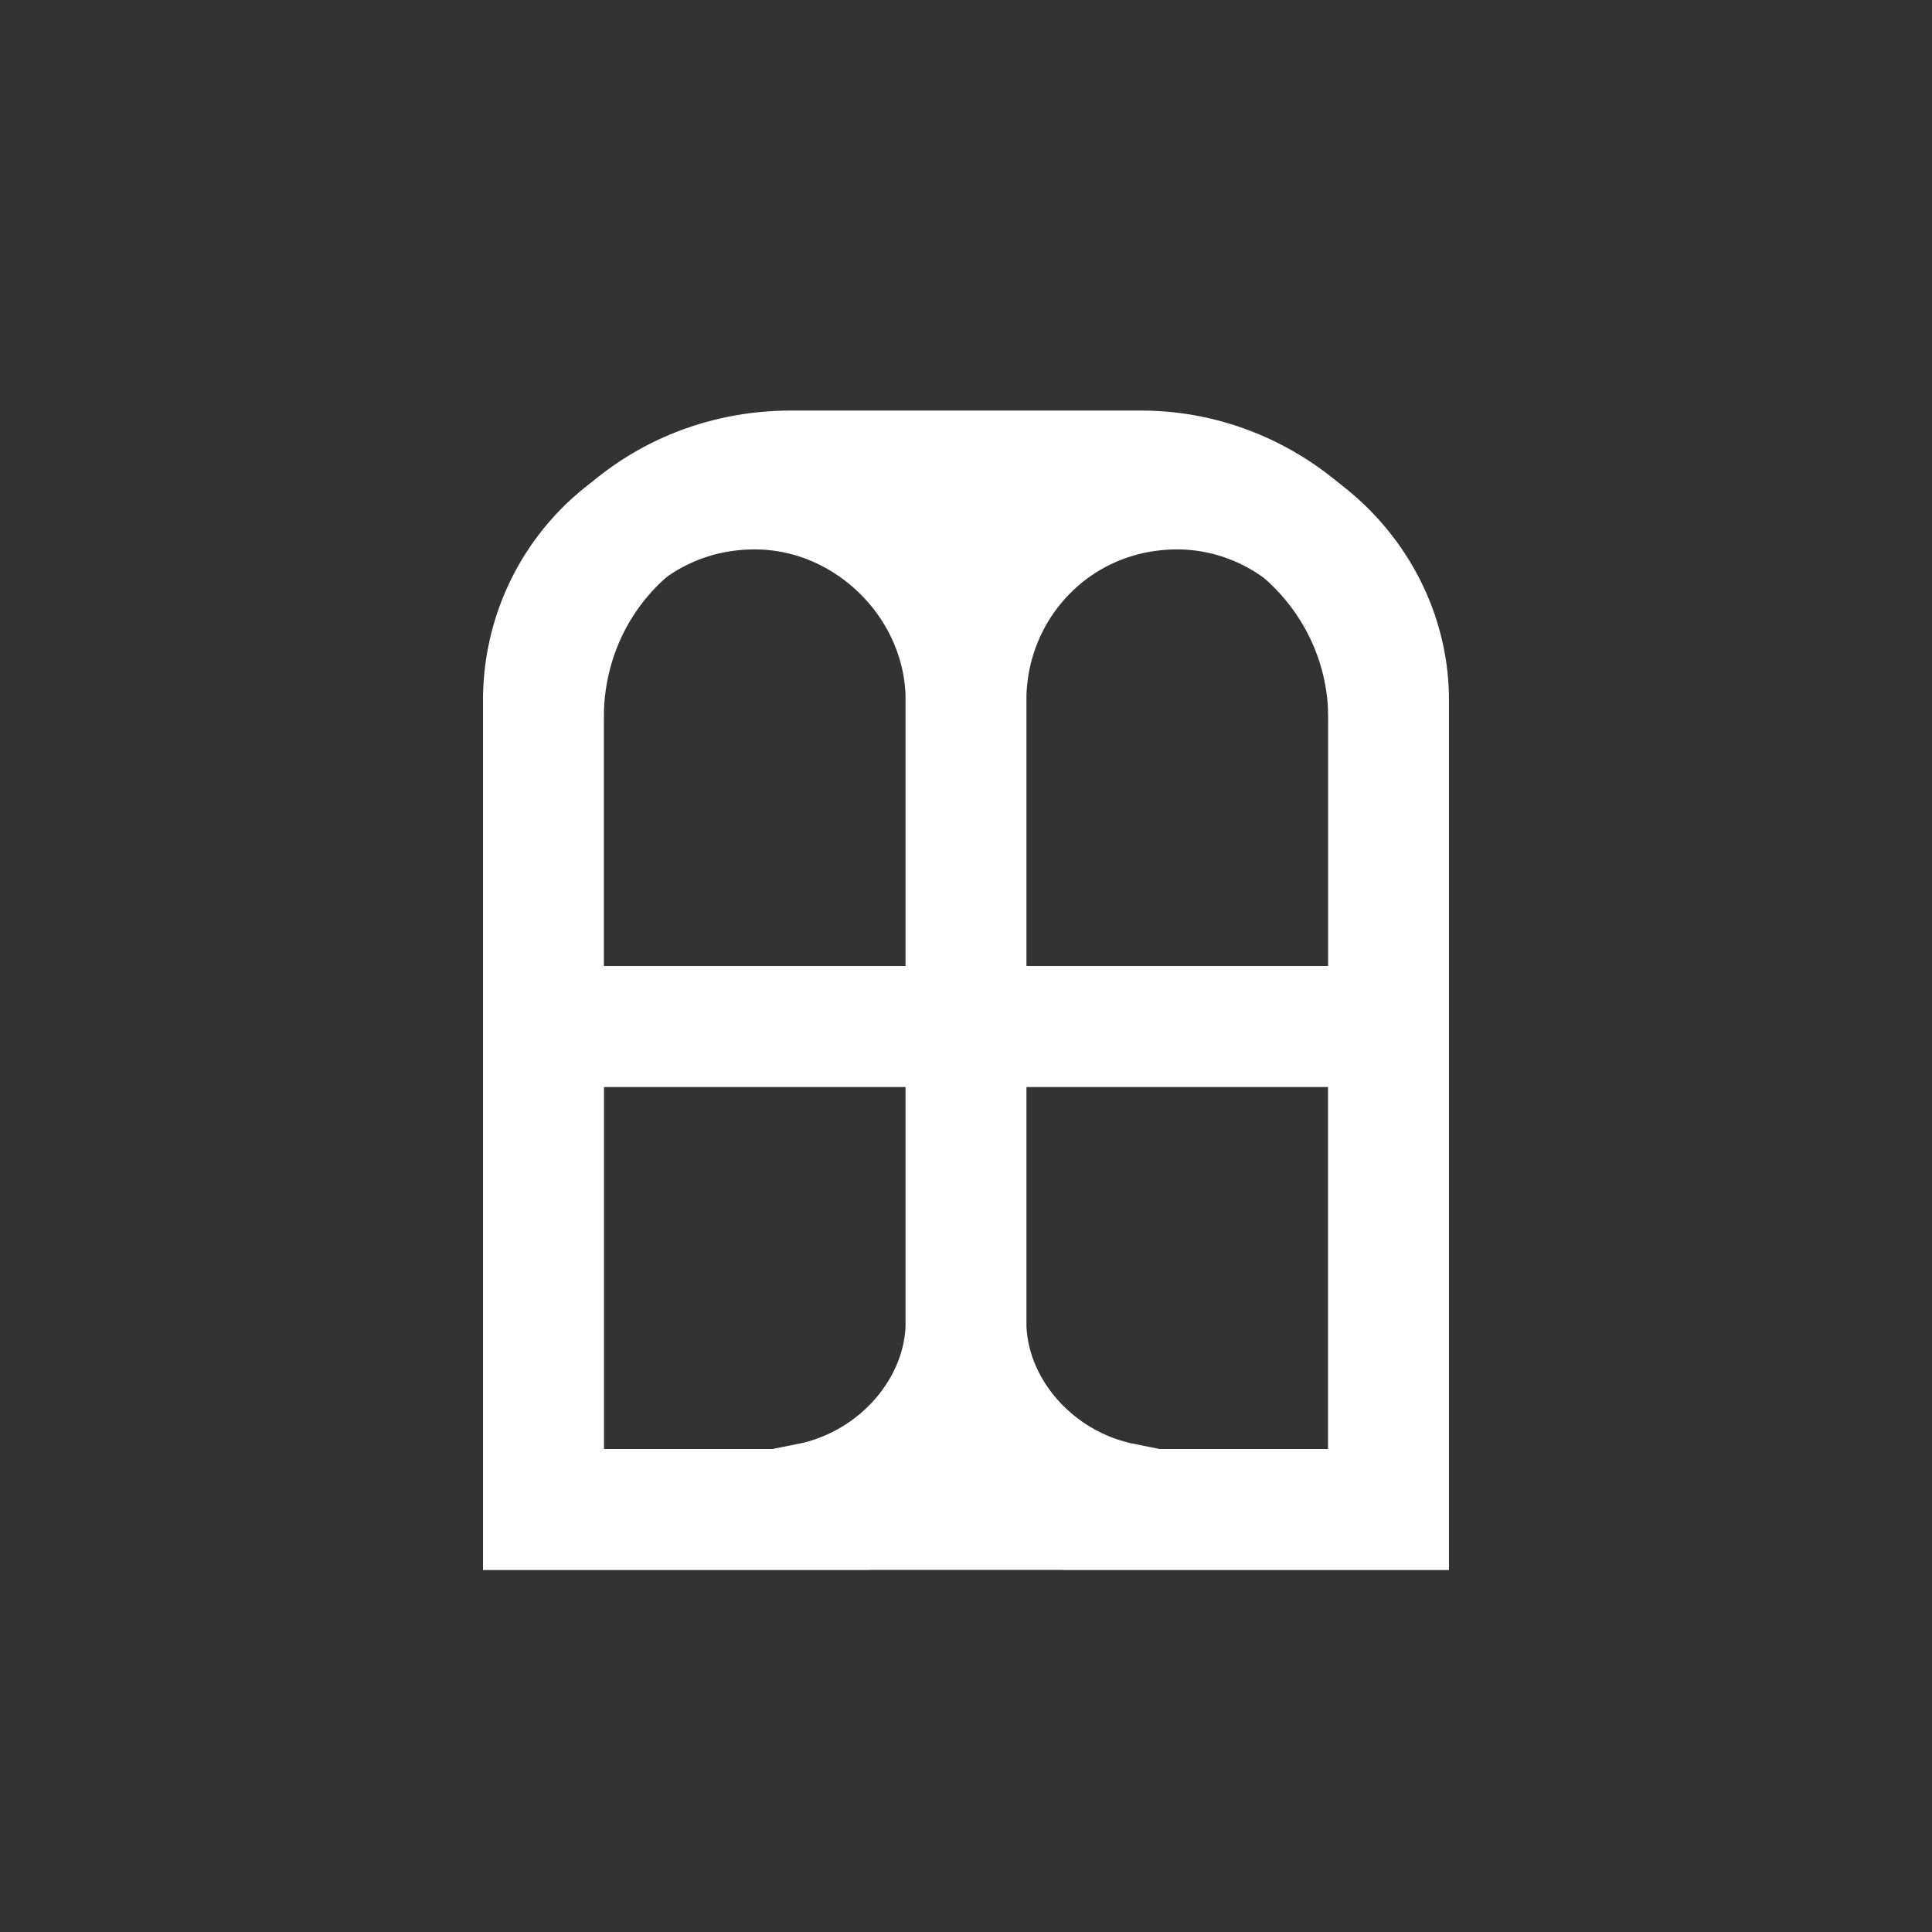 <?xml version="1.0" encoding="utf-8"?>
<!-- Generator: Adobe Illustrator 22.1.0, SVG Export Plug-In . SVG Version: 6.00 Build 0)  -->
<svg version="1.1" id="Capa_1" xmlns="http://www.w3.org/2000/svg" xmlns:xlink="http://www.w3.org/1999/xlink" x="0px" y="0px"
	 viewBox="0 0 32 32" style="enable-background:new 0 0 32 32;" xml:space="preserve">
<rect x="0" y="0" width="32" height="32" fill="#333333" stroke="none"/>
<style type="text/css">
	.st0{display:none;}
	.st1{display:inline;fill:#798F81;}
	.st2{fill:none;stroke:#FFFFFF;stroke-width:2;stroke-miterlimit:10;}
	.st3{fill:#797E8E;}
</style>
<g id="Capa_5" class="st0">
	<path class="st1" d="M22.5,2H9.5C5.3,2,2,5.4,2,9.4v7.2v5v7.8C2,29.7,2.2,30,2.6,30h26.8c0.4,0,0.6-0.3,0.6-0.6v-7.8v-5V9.4
		C30,5.4,26.6,2,22.5,2z"/>
</g>
<g id="Capa_10">
</g>
<g id="Capa_11">
</g>
<g id="Capa_7">
	<path class="st2" d="M18.9,7.8h-5.8C10.8,7.8,9,9.6,9,11.9V17v3.9V25h4.1h5.8H23v-3.8c0-0.1,0-0.2,0-0.3v-9
		C23,9.6,21.1,7.8,18.9,7.8z"/>
</g>
<g id="Capa_4">
	<rect x="9" y="17" class="st2" width="14" height="8"/>
</g>
<g id="Capa_6">
	<rect x="16" y="12.9" class="st2" width="0" height="12"/>
</g>
<g id="Capa_8">
	<path class="st3" d="M13.9,8.7"/>
</g>
<g id="Capa_9">
	<path class="st2" d="M19.5,8.1L19.5,8.1c-2,0-3.5,1.6-3.5,3.5v1.5v0.4V17h3.5h0H23v-3.5v-0.4v-1.5C23,9.7,21.4,8.1,19.5,8.1z"/>
	<path class="st2" d="M12.5,8.1L12.5,8.1c-2,0-3.5,1.6-3.5,3.5v1.5v0.4V17h3.5h0H16v-3.5v-0.4v-1.5C16,9.7,14.4,8.1,12.5,8.1z"/>
	<path class="st2" d="M13.4,17h-0.8h0H9v3.1v0.4v1.4V25h4.4v-0.1c1.5-0.3,2.6-1.6,2.6-3v-1.4v-0.4V17H13.4z"/>
	<path class="st2" d="M18.6,17h0.8h0H23v3.1v0.4v1.4V25h-4.4v-0.1c-1.5-0.3-2.6-1.6-2.6-3v-1.4v-0.4V17H18.6z"/>
</g>
</svg>
